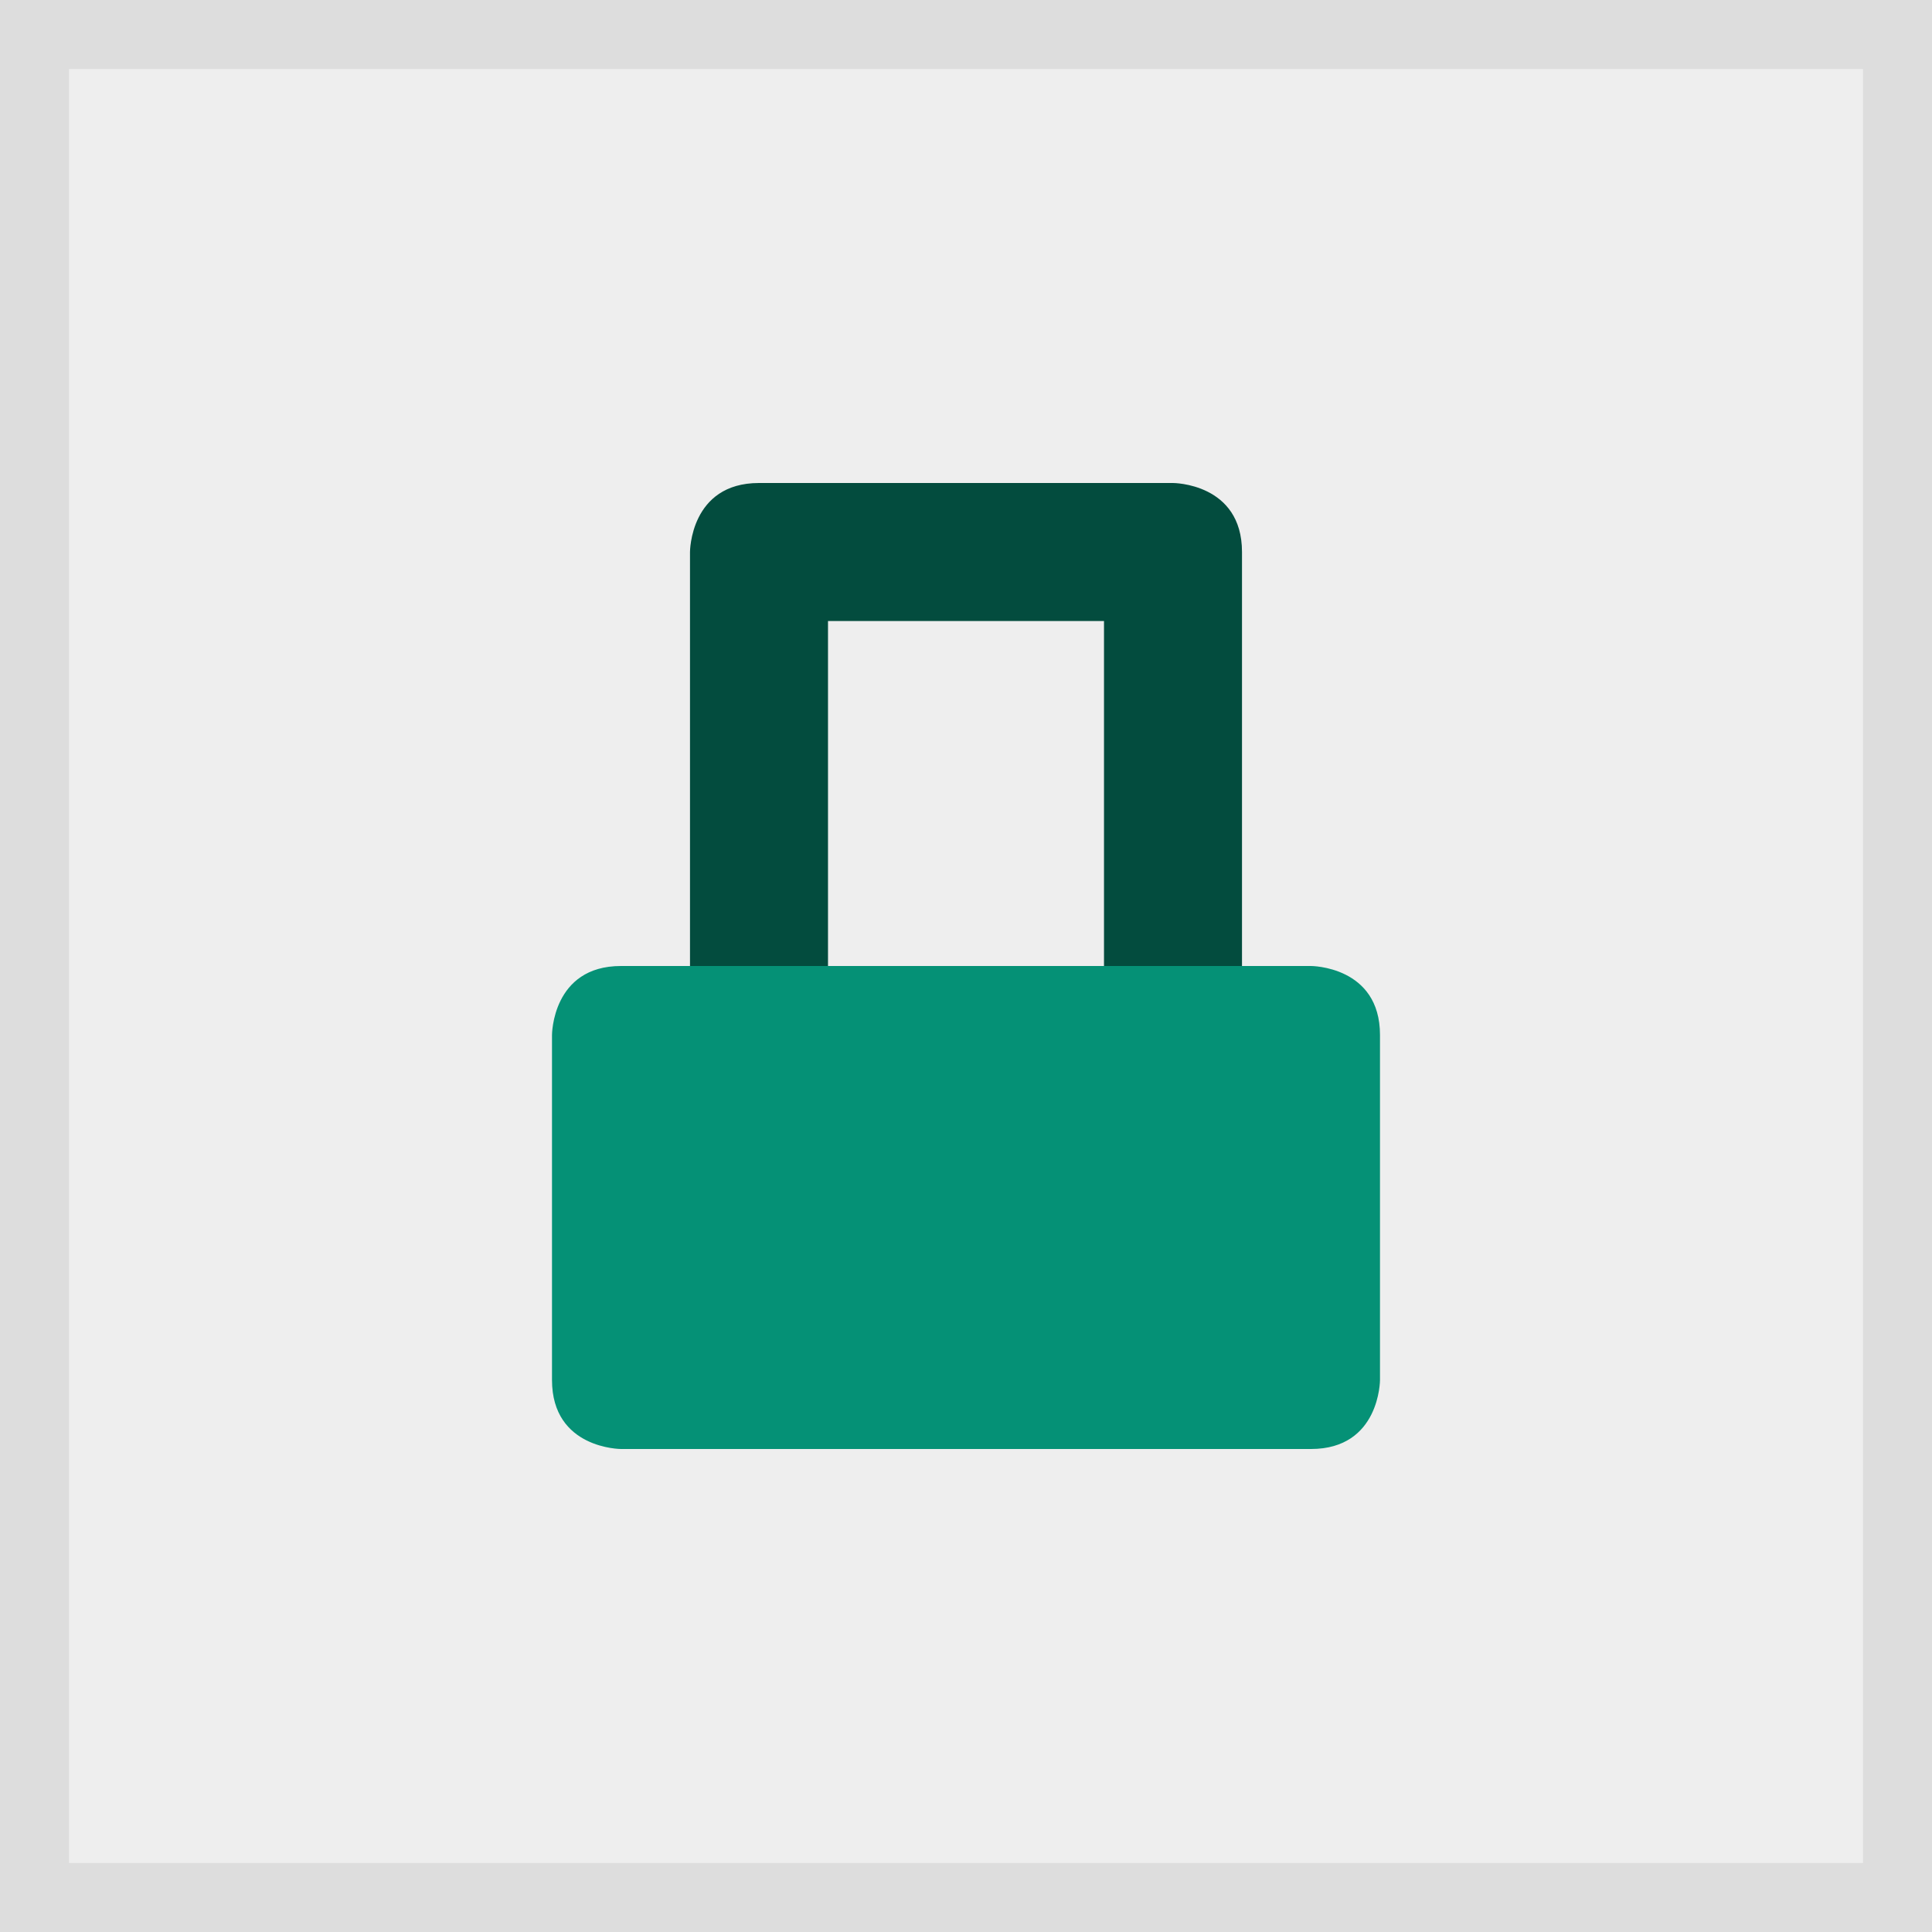 <?xml version="1.0" encoding="utf-8"?>
<!-- Generator: Adobe Illustrator 16.0.0, SVG Export Plug-In . SVG Version: 6.00 Build 0)  -->
<!DOCTYPE svg PUBLIC "-//W3C//DTD SVG 1.0//EN" "http://www.w3.org/TR/2001/REC-SVG-20010904/DTD/svg10.dtd">
<svg version="1.0" xmlns="http://www.w3.org/2000/svg" xmlns:xlink="http://www.w3.org/1999/xlink" x="0px" y="0px" width="28px"
	 height="28px" viewBox="0 0 28 28" enable-background="new 0 0 28 28" xml:space="preserve">
<rect x="0" y="0" width="28" height="28" fill="#333333" stroke="none"/>
<g id="Background">
	<rect x="0.5" y="0.5" fill="#EEEEEE" stroke="#DDDDDD" stroke-miterlimit="10" width="27" height="27"/>
</g>
<g id="Guides">
</g>
<g id="Main_Shape">
	<path fill="#034C3E" d="M10,14V8c0,0,0-1,1-1s6,0,6,0s1,0,1,1s0,6,0,6h-2V9h-4v5"/>
	<path fill="#059176" d="M8,15c0,0,0-1,1-1s10,0,10,0s1,0,1,1s0,5,0,5s0,1-1,1S9,21,9,21s-1,0-1-1S8,15,8,15z"/>
</g>
</svg>
